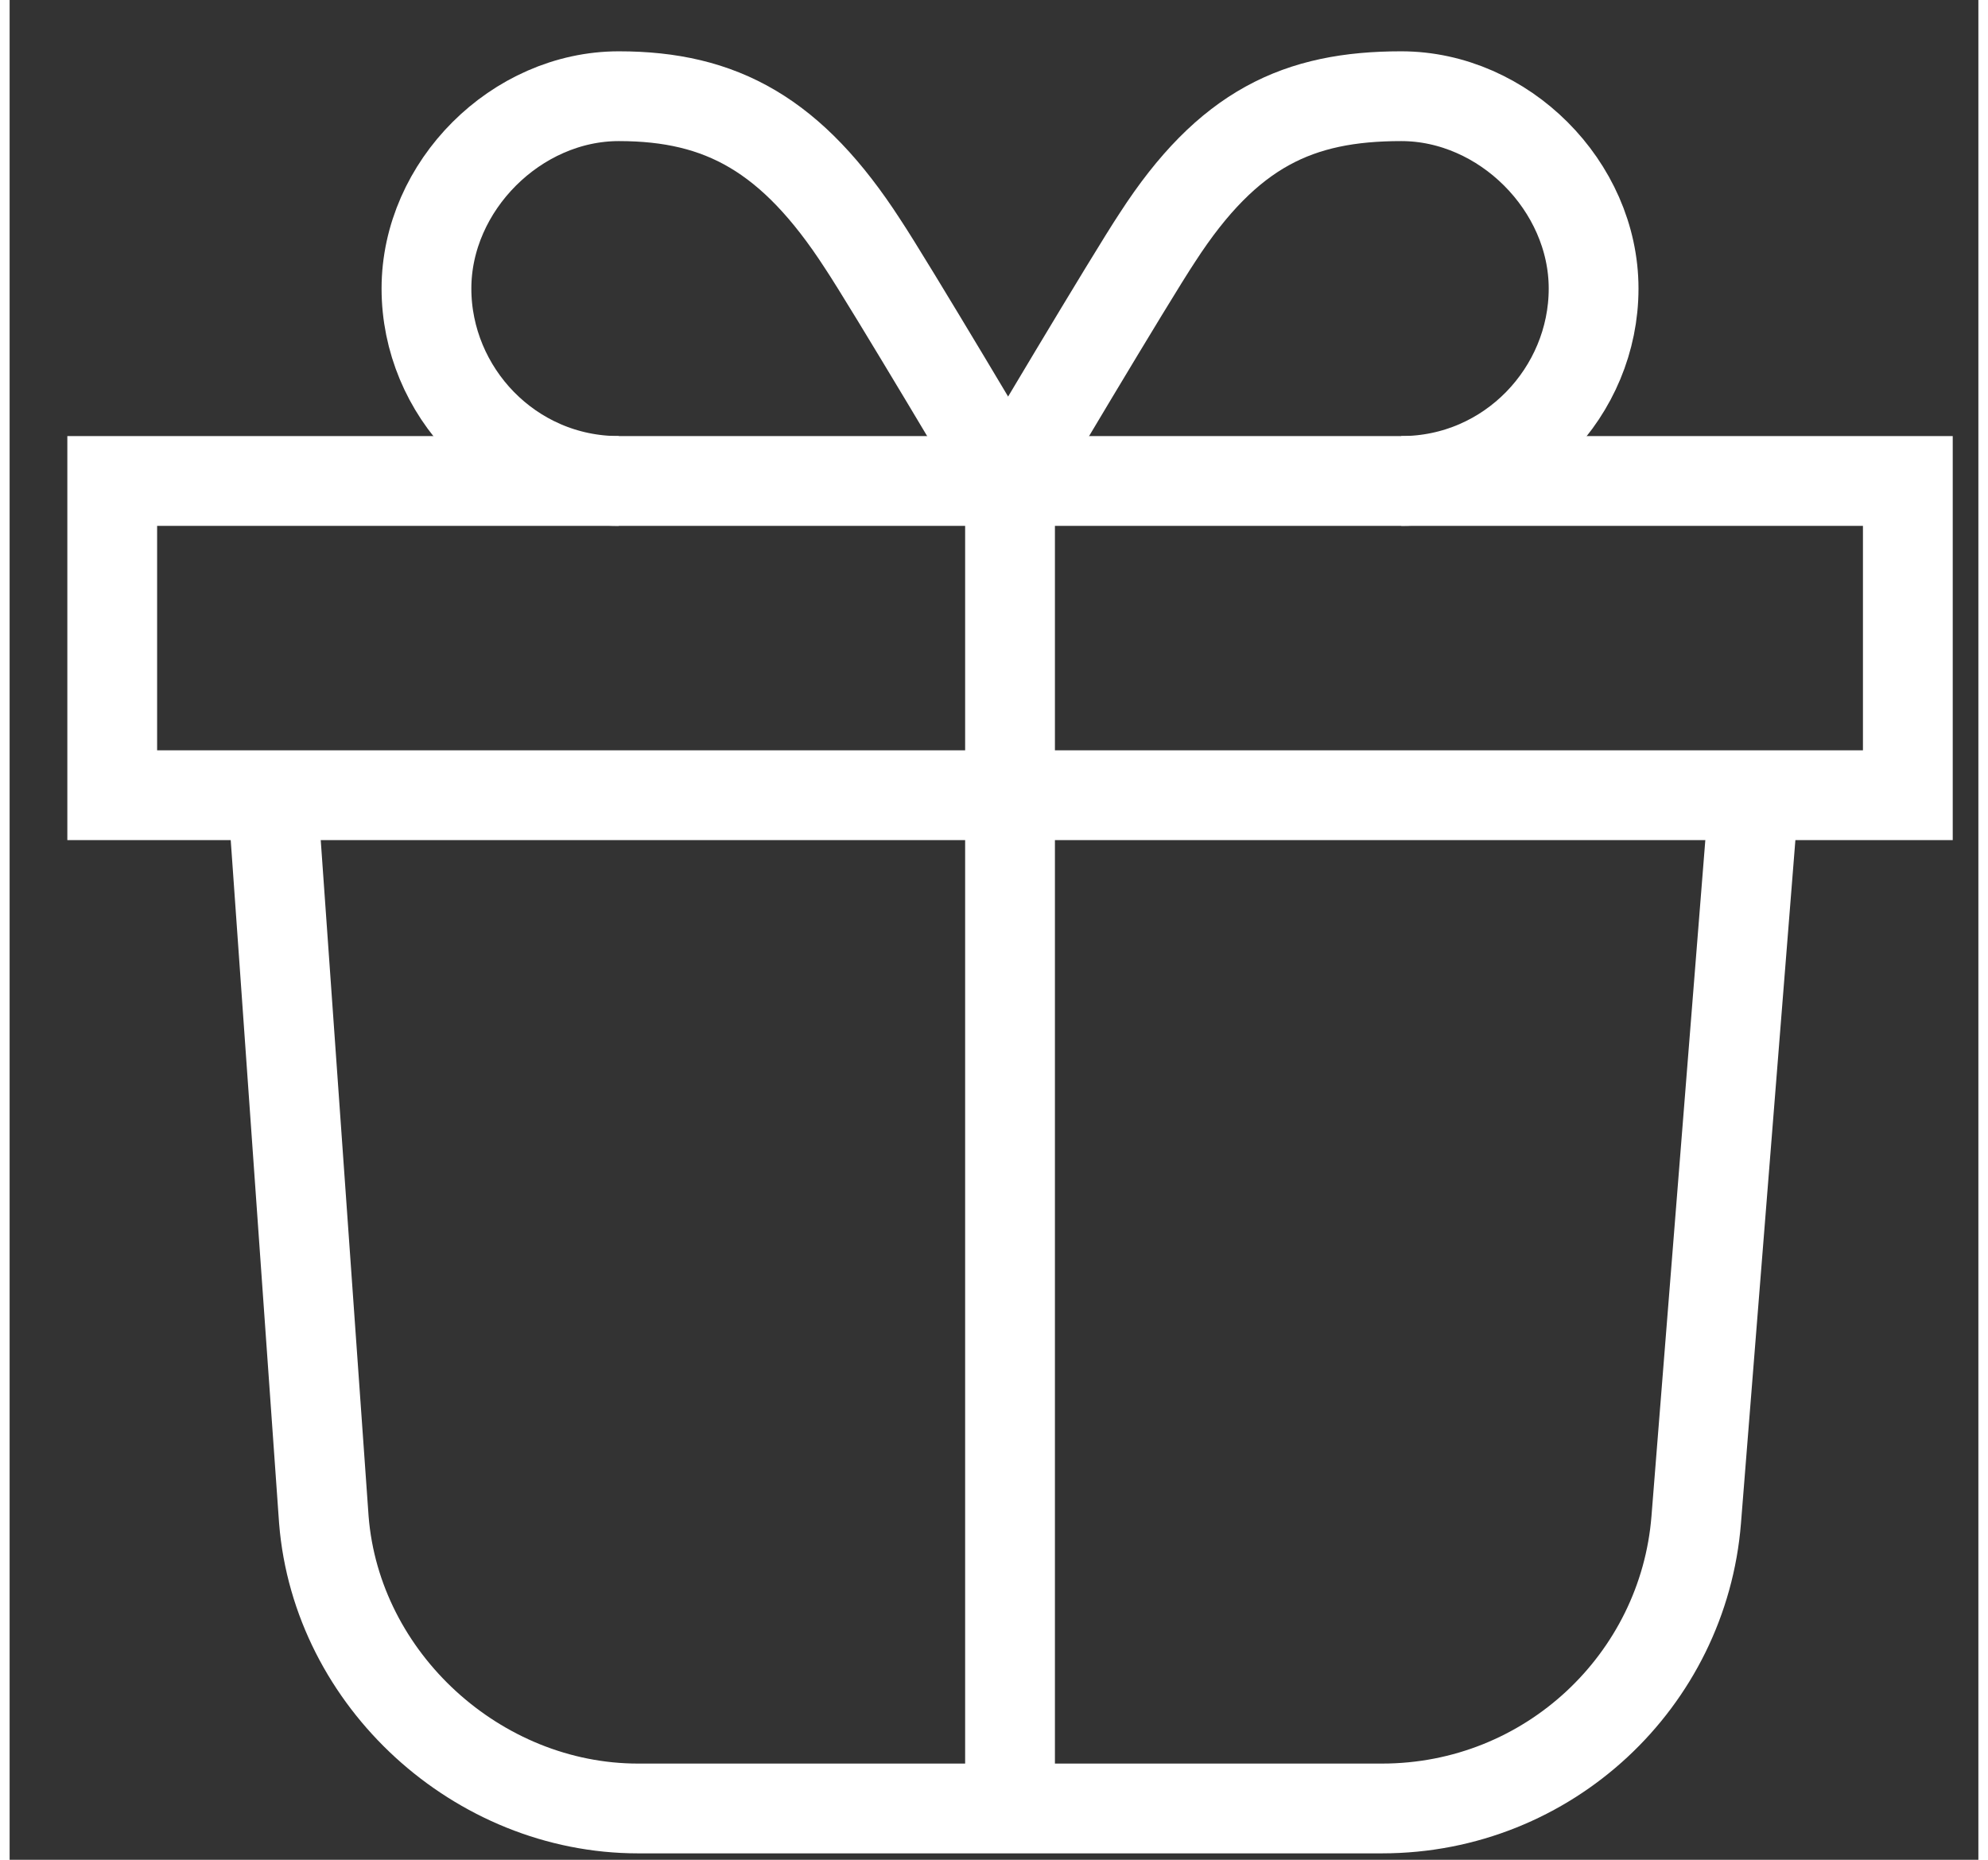 <?xml version="1.0" encoding="utf-8"?>
<!-- Generator: Adobe Illustrator 22.0.1, SVG Export Plug-In . SVG Version: 6.00 Build 0)  -->
<svg version="1.1" id="Layer_1" xmlns="http://www.w3.org/2000/svg" xmlns:xlink="http://www.w3.org/1999/xlink" x="0px" y="0px"
	 viewBox="0 0 30.7 29" style="enable-background:new 0 0 30.7 29;" xml:space="preserve" width="31" height="29">
<rect x="0" y="0" width="30.7" height="29" fill="#333333" stroke="none"/>
<style type="text/css">
	.st0{fill:none;stroke:#FFFFFF;stroke-width:1.4;stroke-miterlimit:10;}
</style>
<g id="Gift_2_">
	<g>
		<rect x="1.6" y="7.5" class="st0" width="28" height="4.9"/>
		<path class="st0" d="M27.2,12.4l-0.9,11.3c-0.2,2.5-2.3,4.5-4.9,4.5H9.8c-2.5,0-4.7-2-4.9-4.5L4.1,12.4"/>
		<line class="st0" x1="15.6" y1="7.5" x2="15.6" y2="28.2"/>
	</g>
	<path class="st0" d="M9.5,7.5c-1.7,0-3-1.4-3-3s1.4-3,3-3s2.7,0.6,3.8,2.3c0.4,0.6,2.3,3.8,2.3,3.8"/>
	<path class="st0" d="M21.7,7.5c1.7,0,3-1.4,3-3s-1.4-3-3-3S19,2,17.9,3.7c-0.4,0.6-2.3,3.8-2.3,3.8"/>
</g>
</svg>
